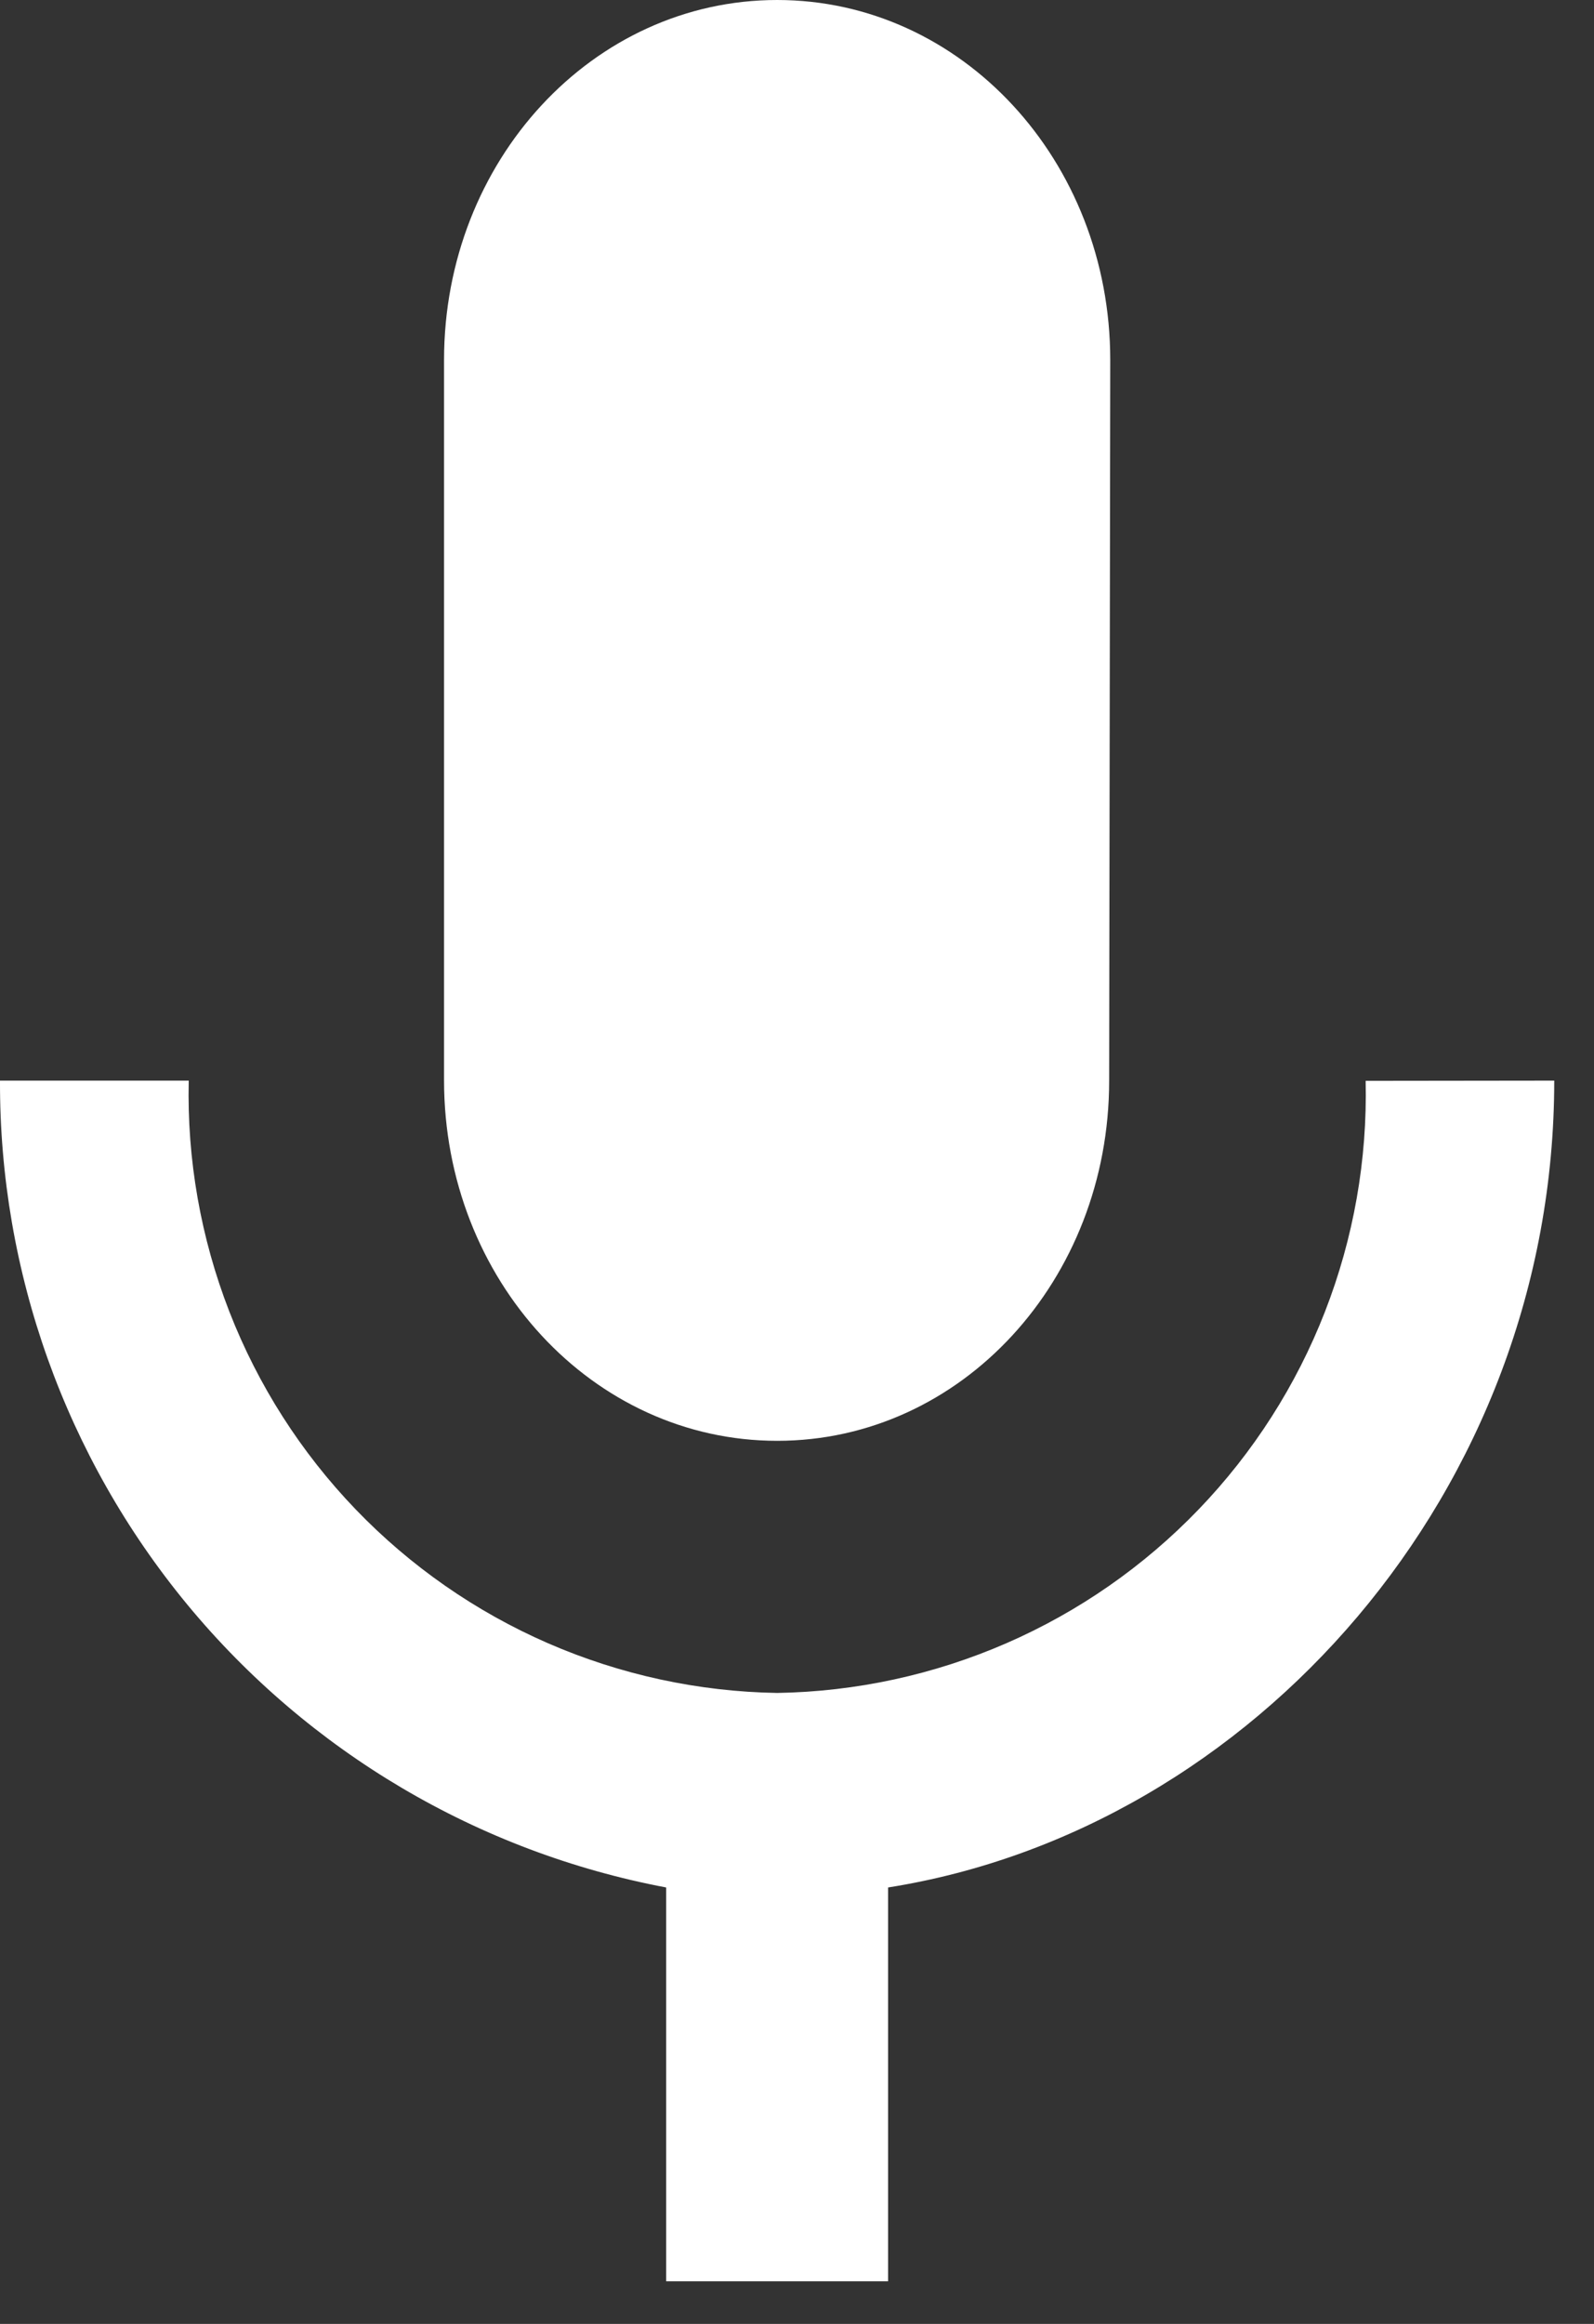 <svg width="35" height="51" viewBox="0 0 35 51" fill="none" xmlns="http://www.w3.org/2000/svg">
<rect x="0" y="0" width="35" height="51" fill="#333333" stroke="none"/>
<path d="M17.065 31.62C21.112 31.62 24.354 28.089 24.354 23.72L24.378 7.9C24.378 3.526 21.111 0 17.064 0C13.017 0 9.75 3.531 9.75 7.9V23.71C9.751 28.089 13.018 31.62 17.065 31.62ZM29.986 23.72C30.025 25.452 29.721 27.174 29.092 28.788C28.463 30.402 27.521 31.876 26.32 33.124C25.119 34.373 23.683 35.372 22.095 36.063C20.507 36.754 18.797 37.125 17.065 37.153C15.333 37.125 13.623 36.754 12.034 36.063C10.445 35.371 9.009 34.372 7.808 33.123C6.607 31.874 5.665 30.399 5.036 28.785C4.408 27.17 4.104 25.447 4.144 23.715H0C-0.014 27.91 1.441 31.978 4.112 35.213C6.784 38.447 10.505 40.644 14.627 41.422V50.065H19.5V41.422C27.5 40.157 34.127 32.722 34.127 23.715L29.986 23.72Z" fill="white"/>
</svg>

